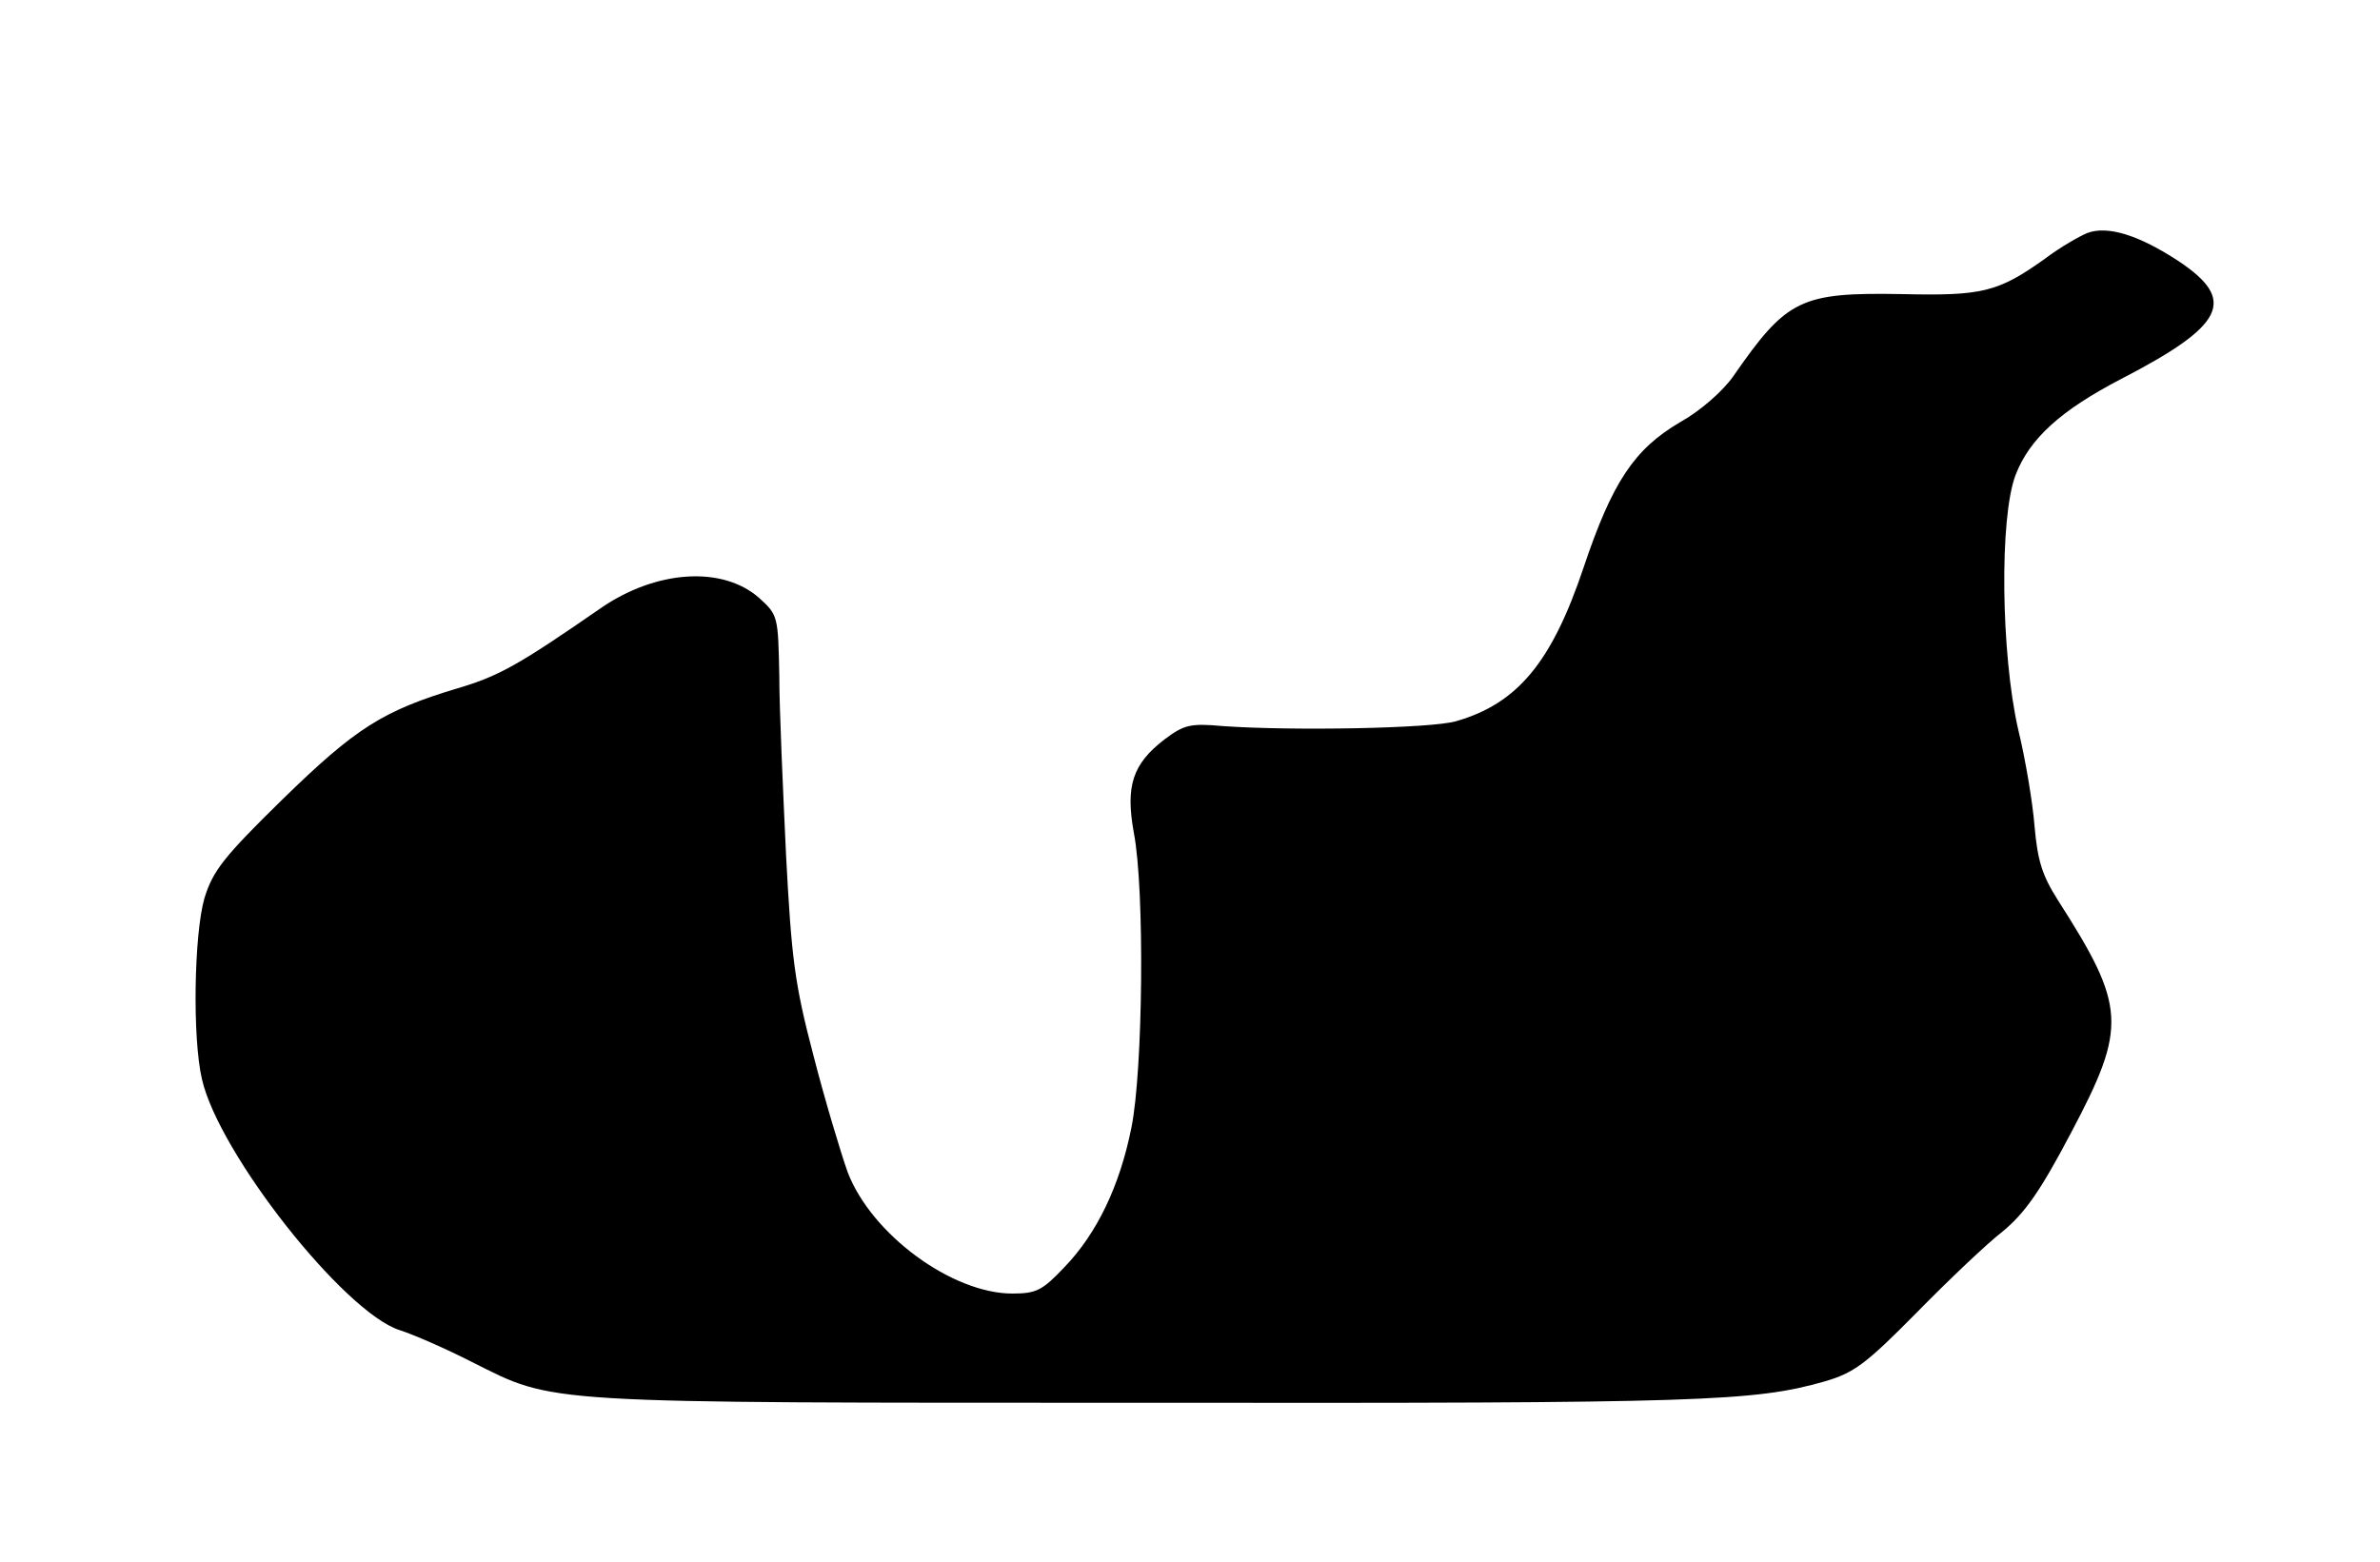 <!DOCTYPE svg PUBLIC "-//W3C//DTD SVG 20010904//EN" "http://www.w3.org/TR/2001/REC-SVG-20010904/DTD/svg10.dtd">
<svg xmlns="http://www.w3.org/2000/svg" version="1.0" width="390pt" height="256pt" viewBox="0 0 390 256" preserveAspectRatio="xMidYMid meet">
<g fill="#000000" stroke="none">
<path d="M342.0 38.2C340.8 38.7 337.6 40.5 335.1 42.4C327.4 47.9 324.8 48.5 311.7 48.2C295.0 47.9 292.8 49.0 284.0 61.7C282.3 64.1 278.7 67.3 275.3 69.2C267.8 73.6 264.2 79.0 259.5 93.0C254.3 108.5 248.7 115.3 238.6 118.2C234.5 119.4 211.7 119.8 200.4 119.0C195.0 118.5 194.0 118.8 190.8 121.2C185.6 125.2 184.4 128.8 185.8 136.5C187.6 145.8 187.3 175.5 185.4 184.8C183.5 194.3 179.8 202.1 174.4 207.7C170.8 211.5 169.8 212.0 165.9 212.0C156.0 212.0 142.8 202.3 138.9 192.1C137.8 189.0 135.2 180.4 133.3 173.0C130.2 161.2 129.7 157.1 128.8 140.0C128.3 129.3 127.7 116.1 127.7 110.7C127.5 101.0 127.5 100.8 124.4 98.0C118.4 92.7 107.5 93.4 98.4 99.7C85.1 108.9 81.8 110.8 75.0 112.8C62.7 116.5 58.3 119.3 46.3 131.0C36.6 140.5 34.9 142.7 33.5 147.2C31.8 153.1 31.5 170.1 33.1 176.9C35.9 189.1 56.4 215.1 65.5 218.0C67.7 218.7 73.0 221.0 77.3 223.2C91.1 230.1 87.5 229.9 188.3 229.9C279.1 230.0 287.4 229.7 299.0 226.4C303.8 225.0 305.7 223.6 314.0 215.2C319.3 209.8 325.6 203.8 328.2 201.8C331.8 198.8 334.3 195.3 339.4 185.6C348.6 168.2 348.4 165.0 337.2 147.5C334.6 143.4 333.9 141.0 333.4 135.5C333.1 131.6 331.9 124.4 330.7 119.5C327.9 107.2 327.6 84.8 330.3 77.8C332.6 71.9 337.6 67.3 347.6 62.1C364.6 53.3 366.6 49.2 357.0 42.8C350.6 38.6 345.4 36.9 342.0 38.2C342.0 38.2 342.0 38.2 342.0 38.2Z"/>
</g>
</svg>